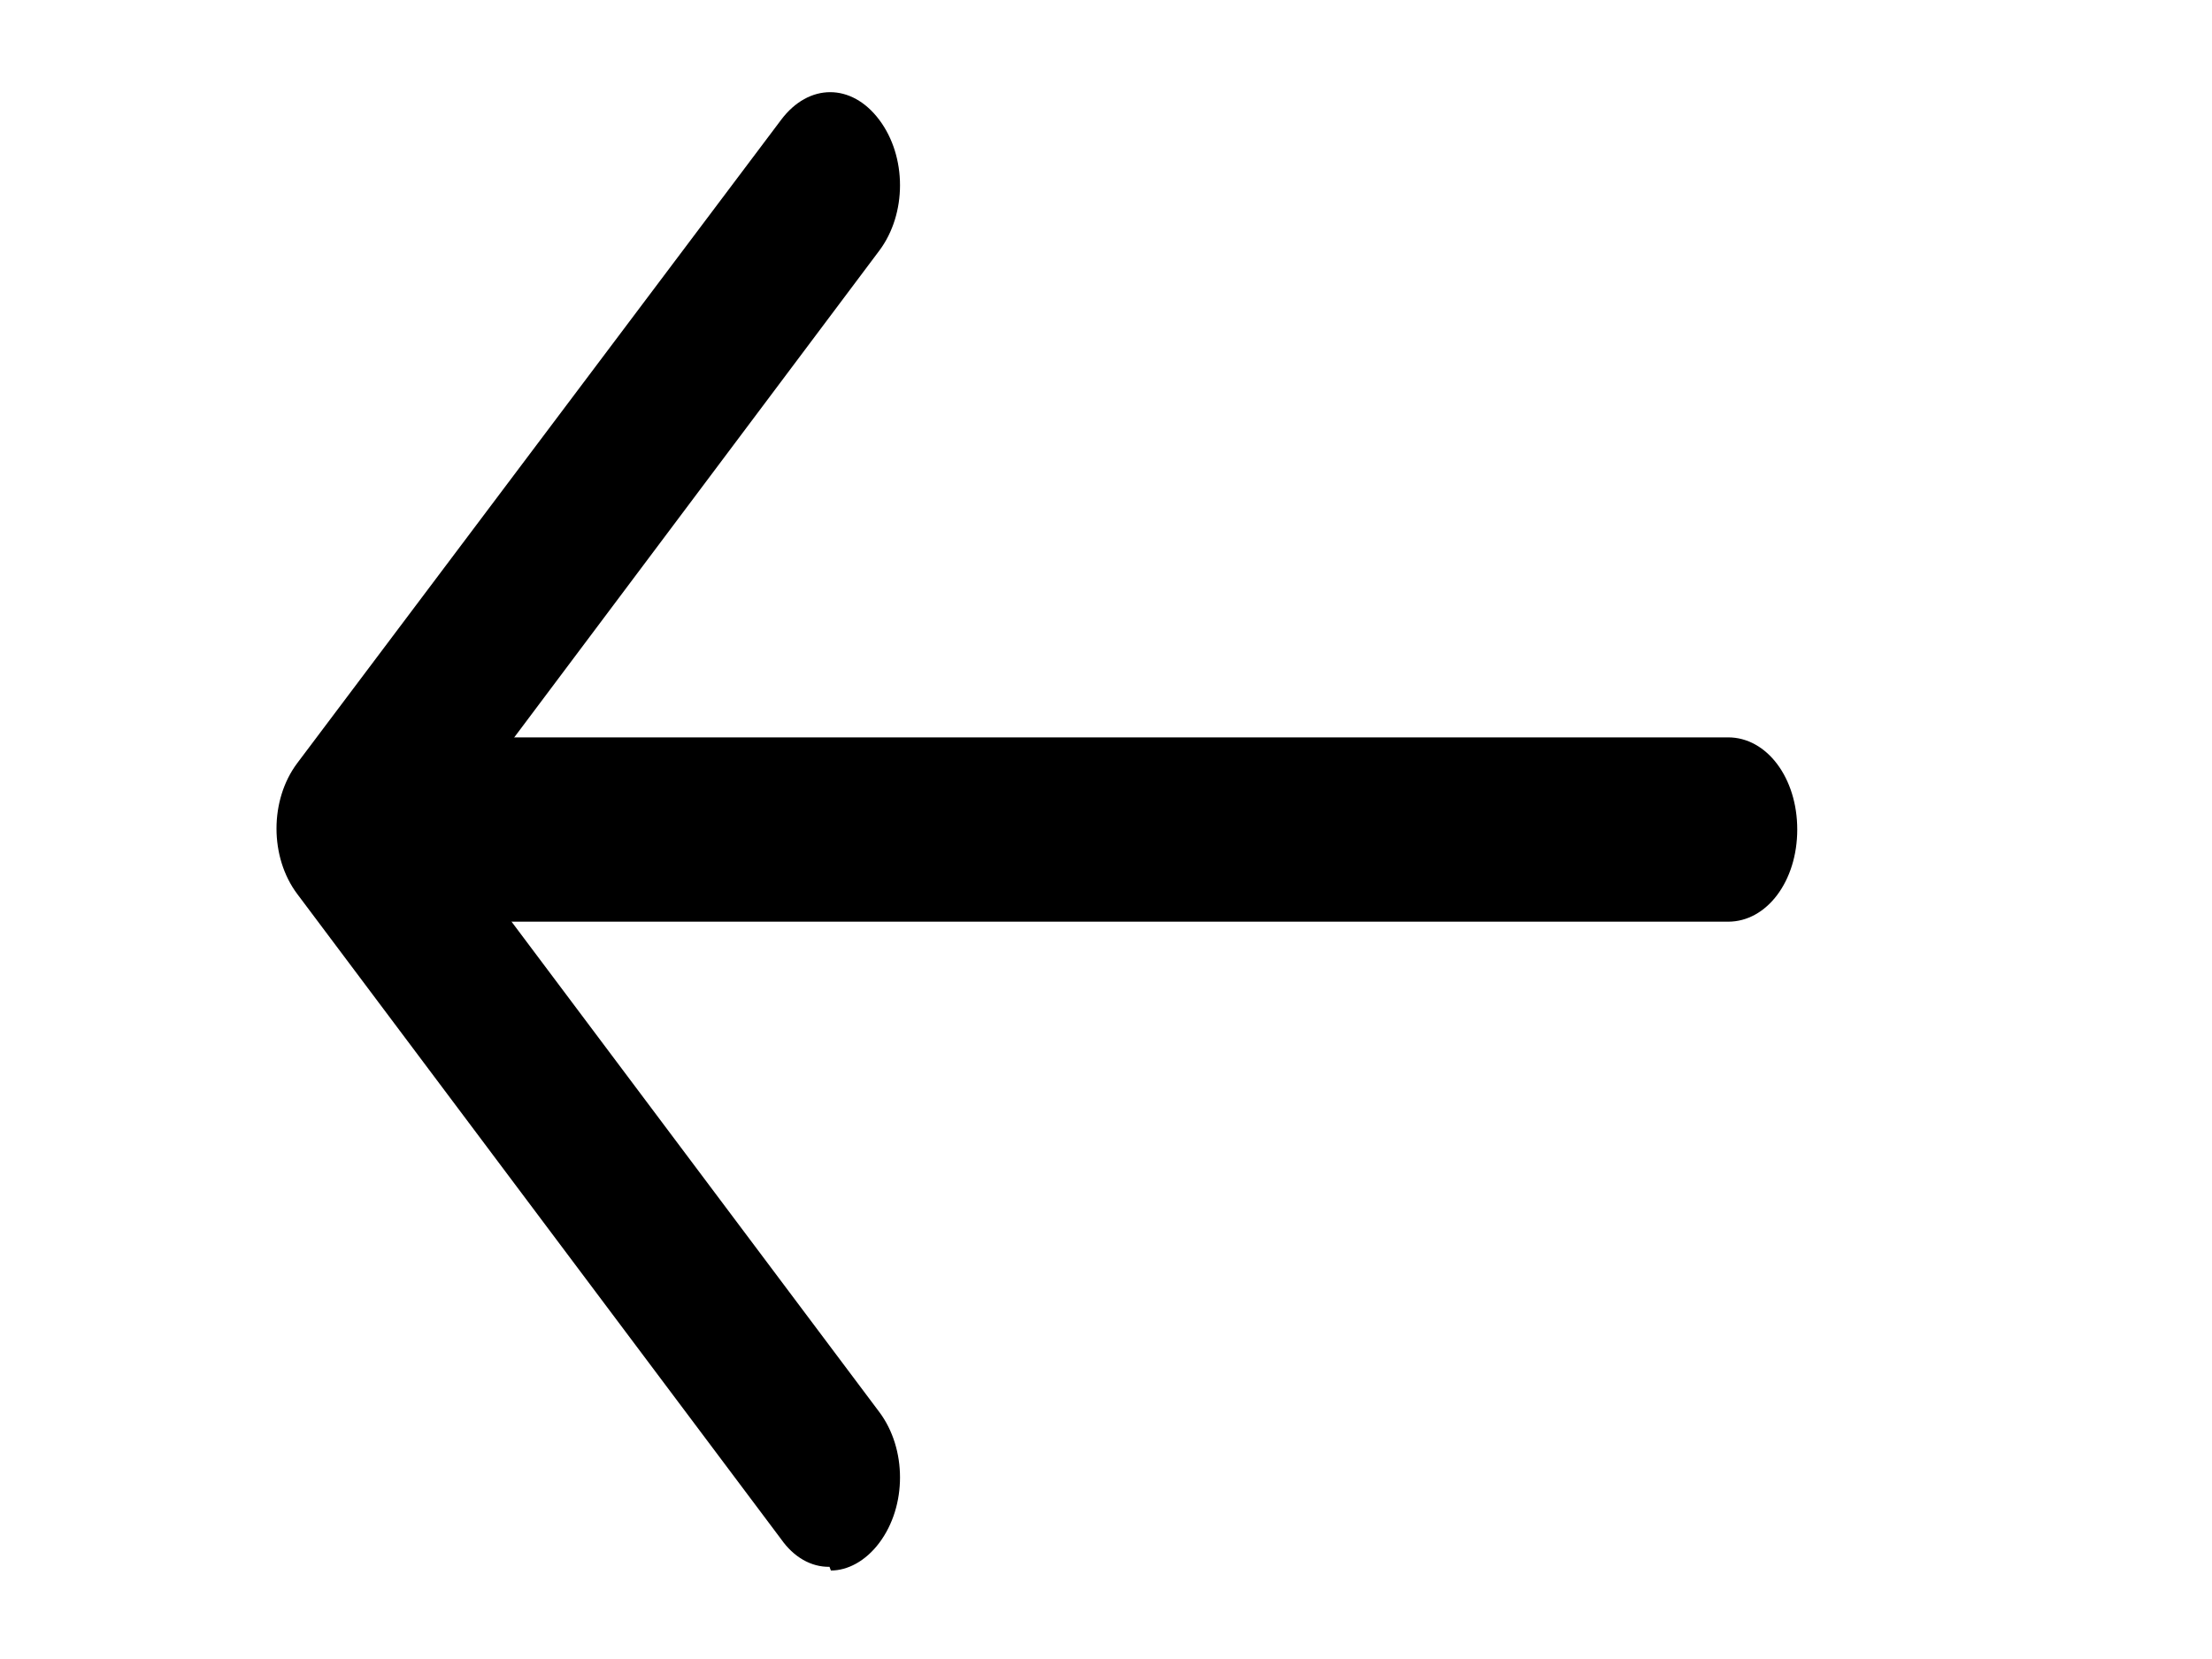 <svg width="40" height="30" viewBox="0 0 40 30" fill="none" xmlns="http://www.w3.org/2000/svg">
<path d="M31.25 16.667H8.75C8.05 16.667 7.5 15.934 7.5 15C7.5 14.067 8.05 13.334 8.75 13.334H31.25C31.95 13.334 32.5 14.067 32.5 15C32.5 15.934 31.95 16.667 31.25 16.667Z" fill="black"/>
<path d="M15 28.333C14.836 28.336 14.674 28.293 14.523 28.207C14.372 28.12 14.237 27.993 14.125 27.833L5.375 16.166C4.875 15.5 4.875 14.466 5.375 13.8L14.125 2.167C14.625 1.5 15.4 1.5 15.9 2.167C16.4 2.833 16.4 3.866 15.9 4.533L8.025 15.033L15.9 25.533C16.4 26.2 16.4 27.233 15.9 27.9C15.65 28.233 15.325 28.4 15.025 28.4L15 28.333Z" fill="black"/>
</svg>
